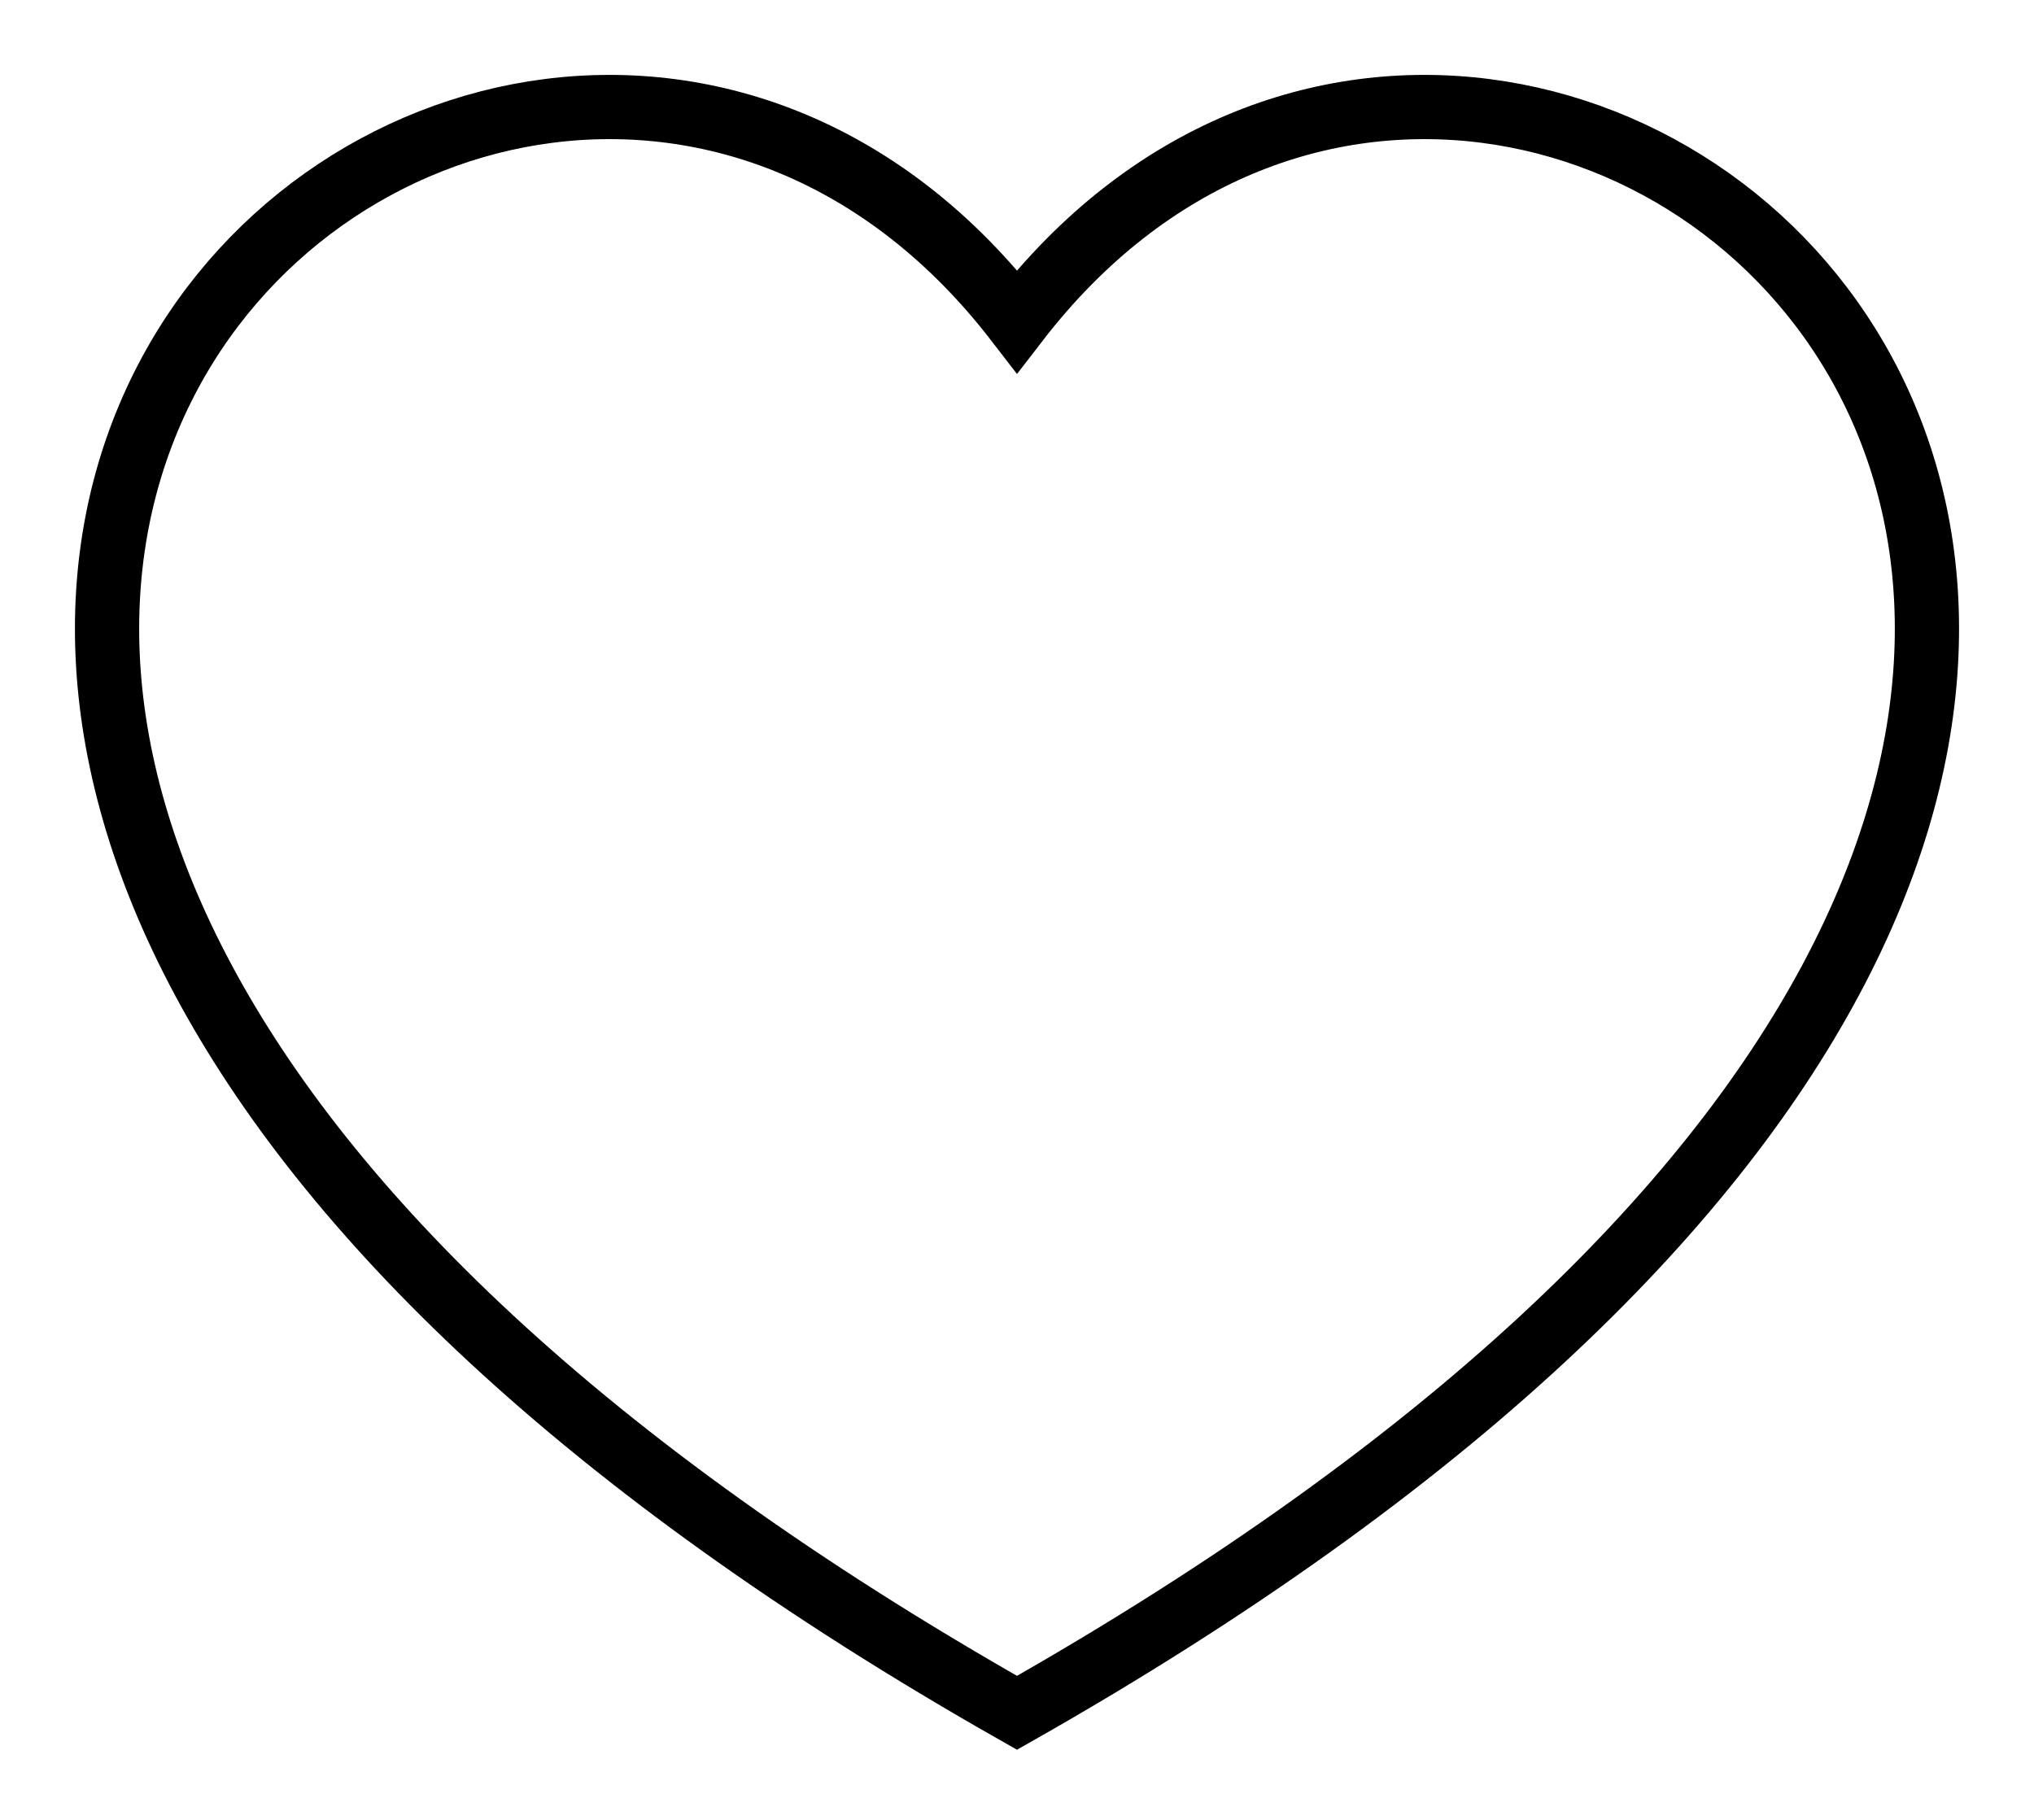 <svg width="19" height="17" viewBox="0 0 19 17" fill="none" xmlns="http://www.w3.org/2000/svg">
<path d="M9.5 16C-6.881 6.71 4.586 -3.375 9.5 3.002C14.414 -3.375 25.881 6.71 9.5 16Z" stroke="black" stroke-width="0.6"/>
</svg>
